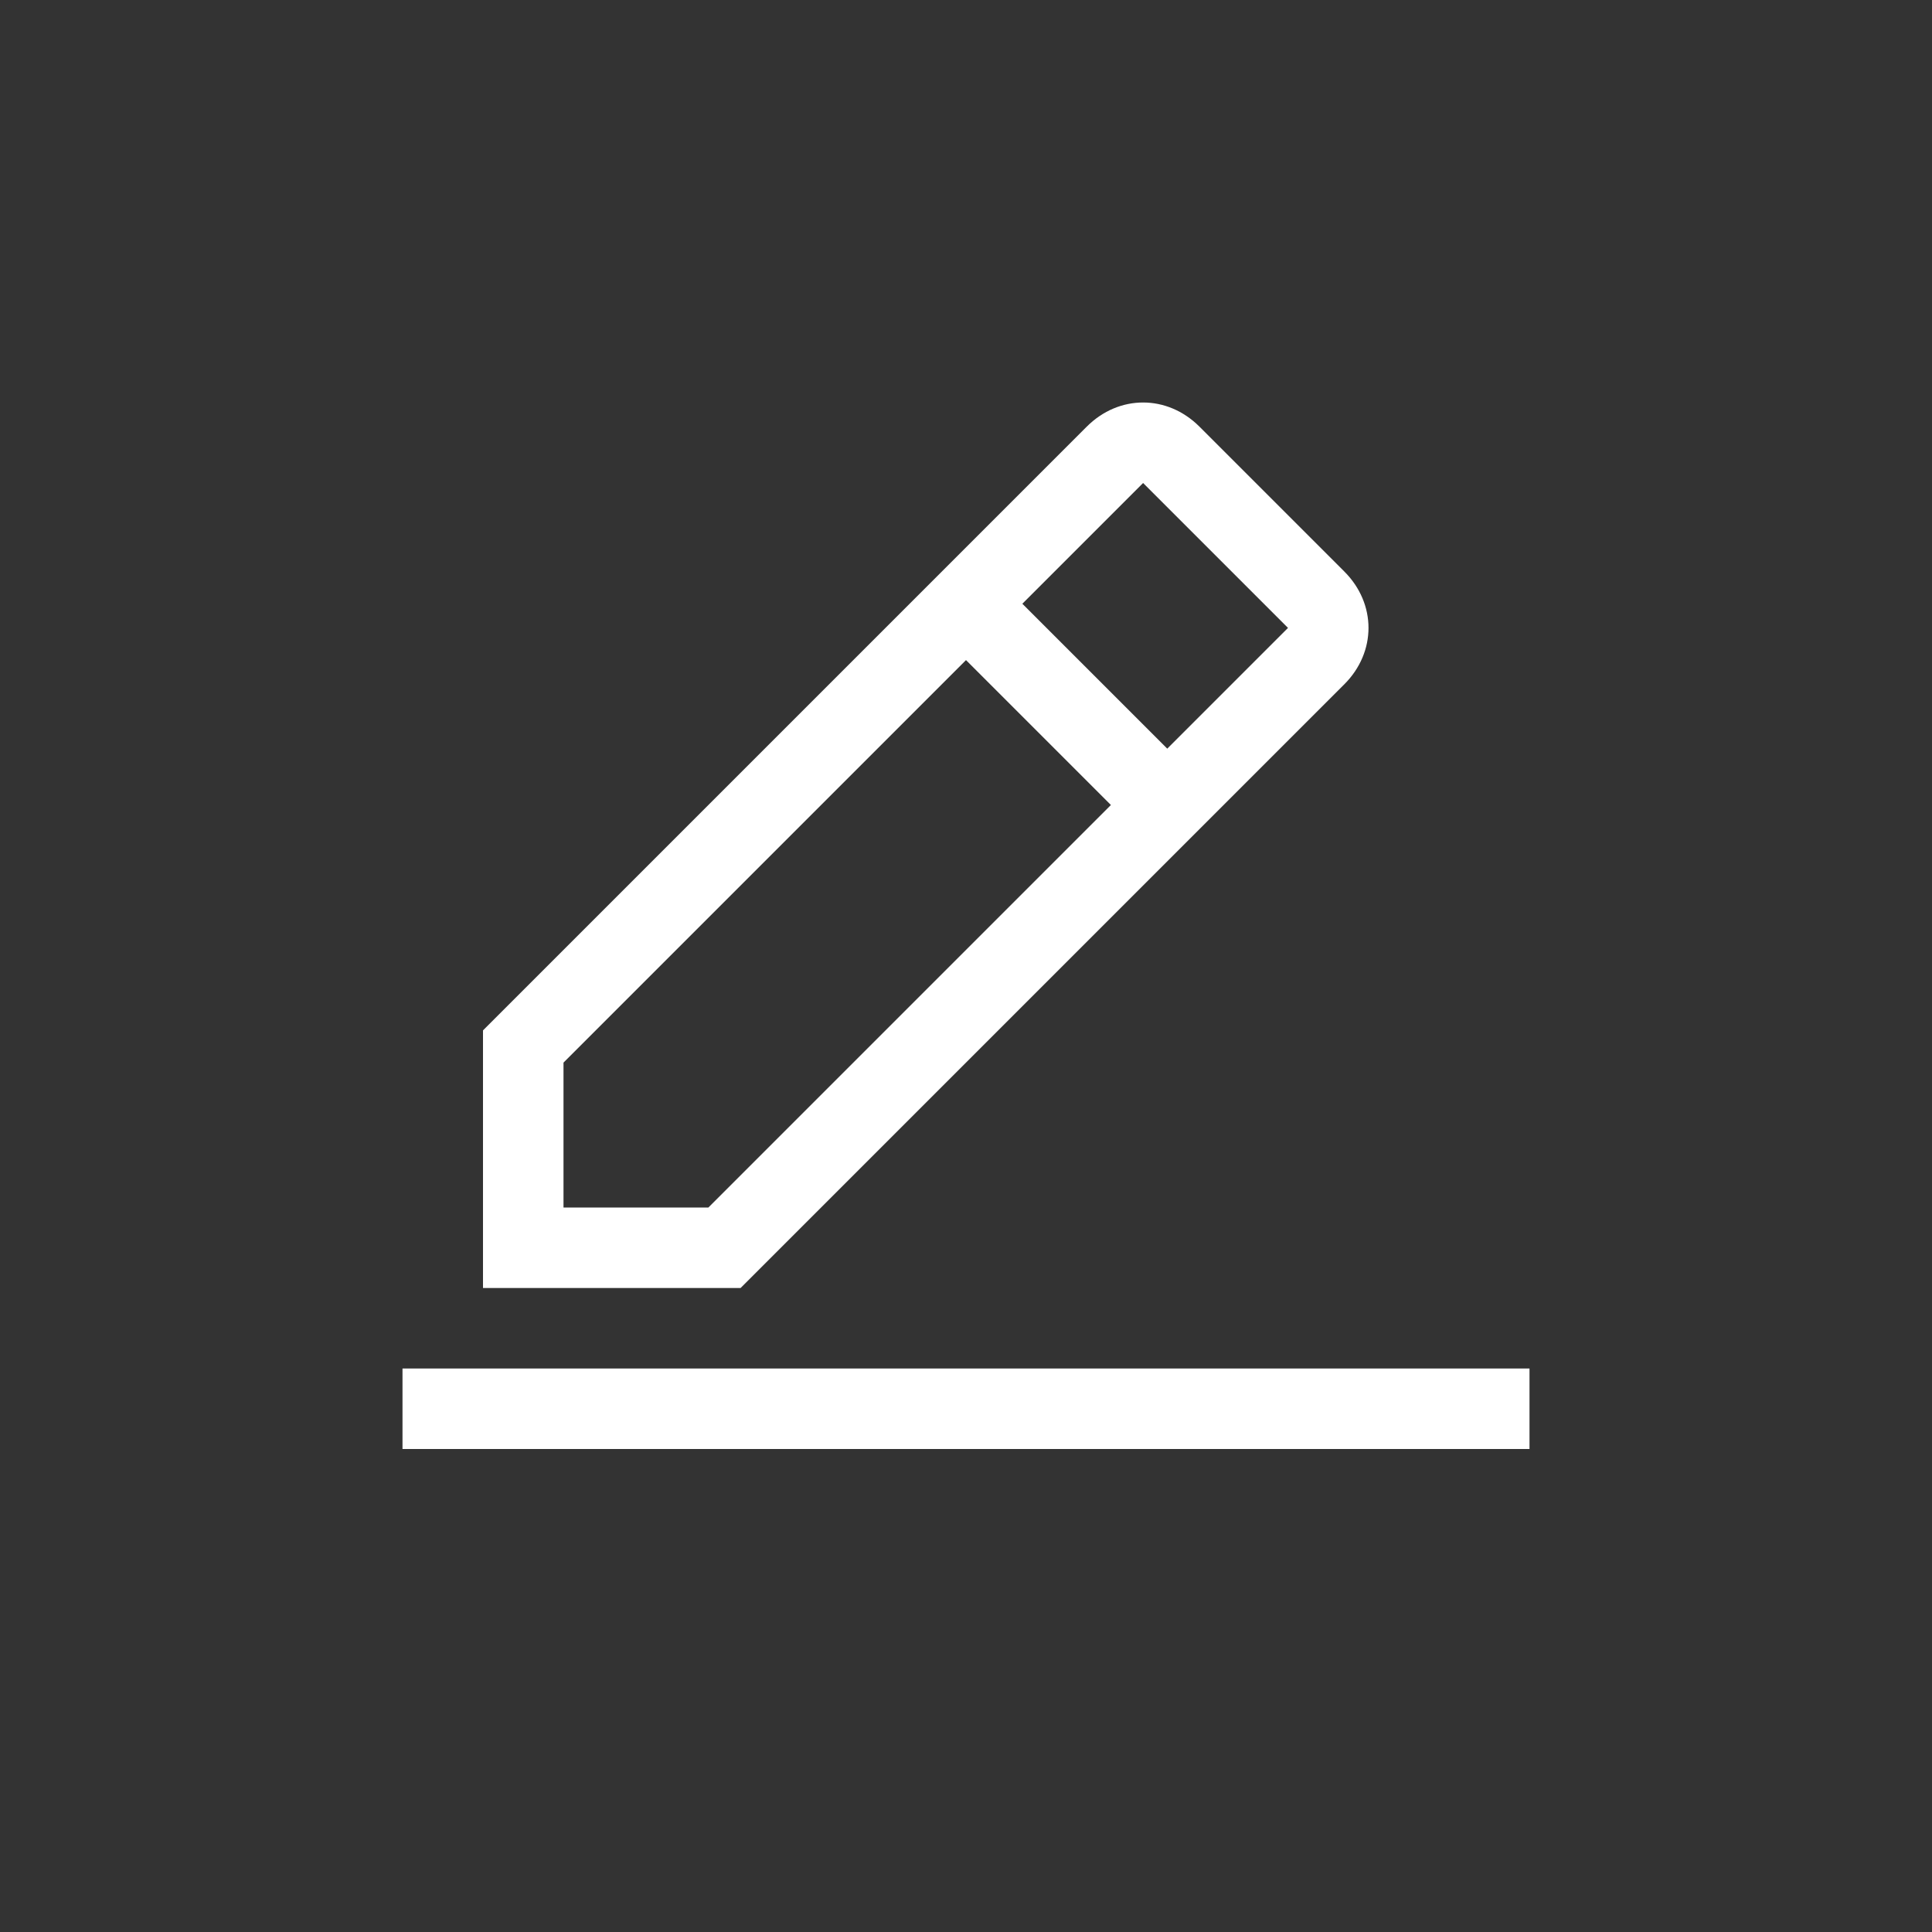 <svg width="24" height="24" viewBox="0 0 24 24" fill="none" xmlns="http://www.w3.org/2000/svg">
<rect x="0" y="0" width="24" height="24" fill="#333333" stroke="none"/>
<path d="M19 17H5V18H19V17Z" fill="white"/>
<path d="M16.7 8.5C17.1 8.1 17.1 7.5 16.7 7.1L14.9 5.3C14.5 4.9 13.9 4.9 13.5 5.3L6 12.8V16H9.2L16.7 8.5ZM14.2 6L16 7.8L14.5 9.3L12.7 7.5L14.2 6ZM7 15V13.2L12 8.2L13.8 10L8.8 15H7Z" fill="white"/>
</svg>
